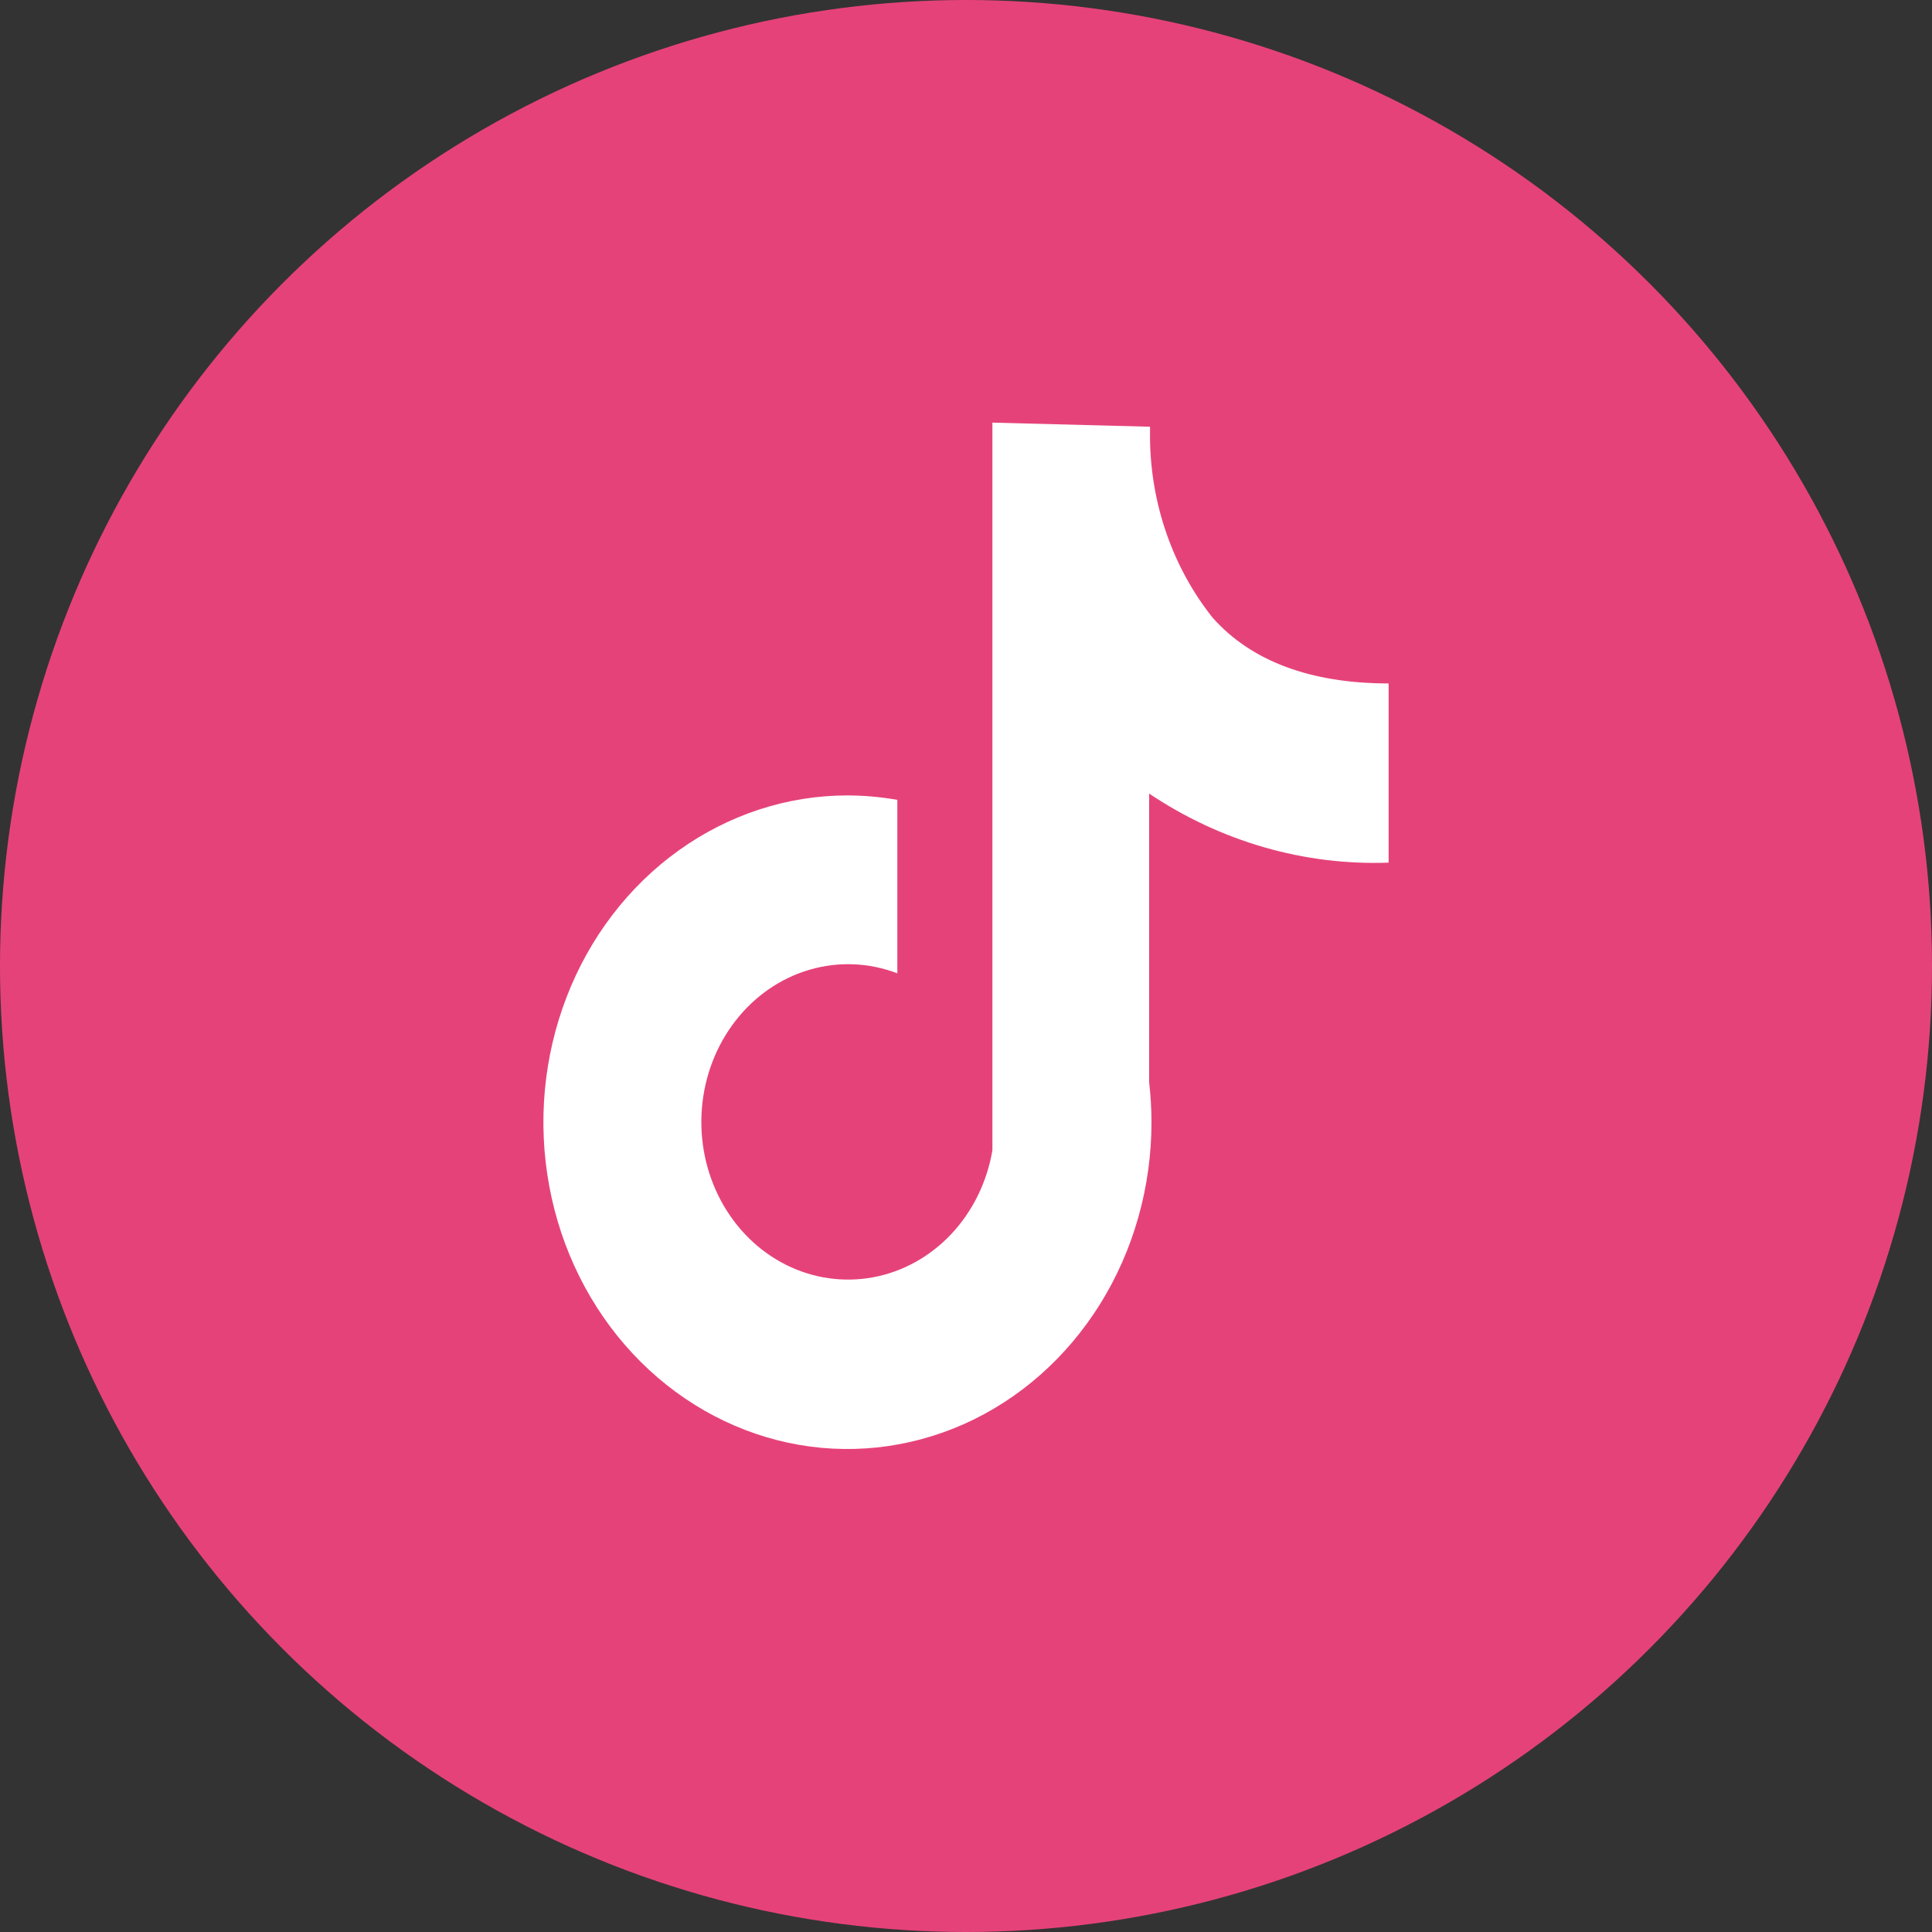 <svg width="24" height="24" viewBox="0 0 24 24" fill="none" xmlns="http://www.w3.org/2000/svg">
<rect x="0" y="0" width="24" height="24" fill="#333333" stroke="none"/>
<circle cx="12" cy="12" r="12" fill="#E6427A"/>
<path d="M17.25 10.716V8.49C16.28 8.49 15.54 8.212 15.062 7.671C14.572 7.054 14.298 6.273 14.286 5.462V5.301L12.328 5.25C12.328 5.25 12.328 5.34 12.328 5.462V14.289C12.261 14.684 12.083 15.047 11.818 15.329C11.553 15.611 11.213 15.799 10.846 15.867C10.478 15.935 10.1 15.881 9.762 15.711C9.424 15.541 9.143 15.264 8.956 14.916C8.77 14.569 8.687 14.169 8.719 13.77C8.751 13.37 8.896 12.991 9.135 12.683C9.373 12.375 9.694 12.153 10.054 12.047C10.414 11.941 10.796 11.957 11.147 12.091V9.936C10.942 9.9 10.735 9.882 10.527 9.881C9.78 9.881 9.05 10.12 8.429 10.566C7.808 11.011 7.323 11.646 7.038 12.387C6.752 13.129 6.677 13.945 6.823 14.733C6.968 15.52 7.328 16.243 7.856 16.811C8.385 17.379 9.058 17.765 9.79 17.922C10.523 18.079 11.282 17.998 11.973 17.691C12.663 17.384 13.253 16.863 13.668 16.196C14.083 15.528 14.304 14.743 14.304 13.941C14.304 13.774 14.294 13.608 14.275 13.443V9.858C15.165 10.455 16.201 10.754 17.25 10.716Z" fill="white"/>
</svg>
